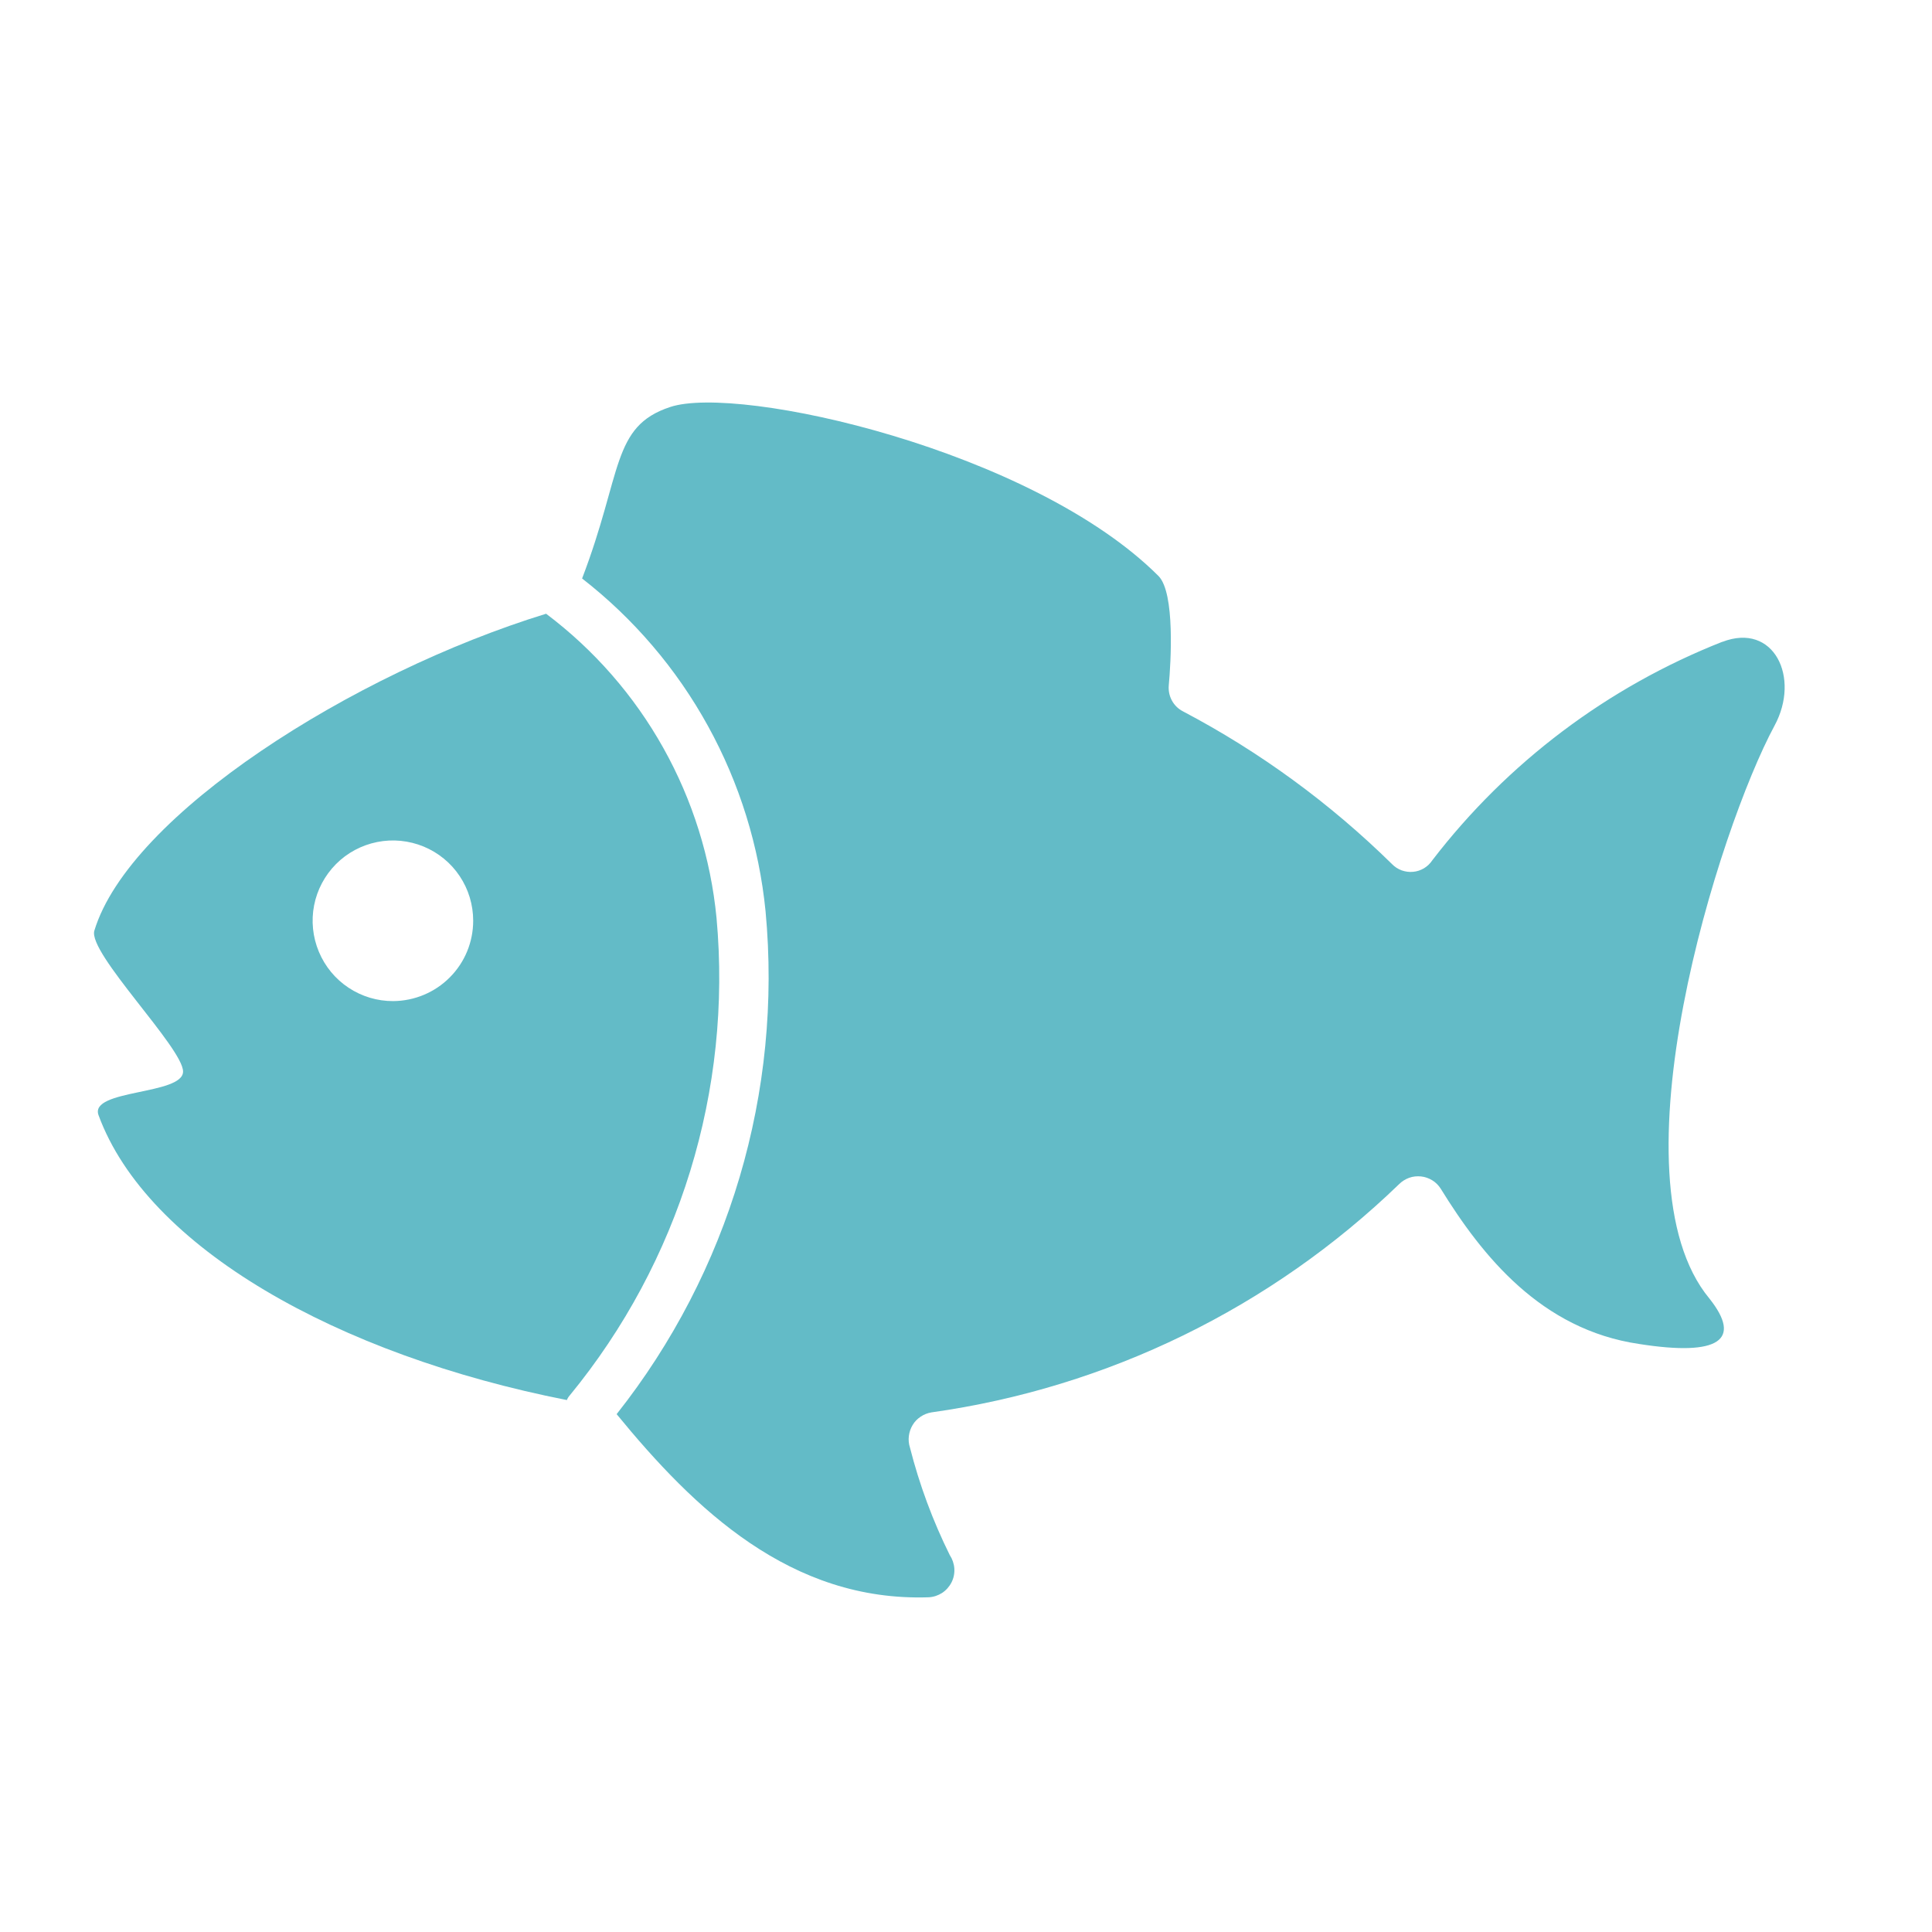 <svg fill="none" height="24" viewBox="0 0 24 24" width="24" xmlns="http://www.w3.org/2000/svg"><g fill="#63bbc7"><path d="m7.077 17.335c1.364-1.661 2.019-3.792 1.824-5.932-.072-.742-.297-1.462-.661-2.112-.364-.651-.86-1.218-1.456-1.667-2.402.739-5.175 2.498-5.612 3.937-.083.276 1.102 1.457 1.102 1.75s-1.168.219-1.05.542c.604 1.645 2.97 2.979 5.818 3.539.008-.021.02-.04.035-.057zm-2.192-4.899c-.197.001-.391-.057-.555-.166-.165-.109-.293-.265-.369-.447-.076-.182-.097-.383-.059-.577s.133-.372.272-.512c.139-.14.317-.235.511-.274.194-.039.394-.019.577.056.182.075.339.203.448.367.11.164.168.357.168.555 0 .264-.104.517-.291.704-.186.187-.439.292-.702.294z"/><path d="m21.394 7.973c-1.423.561-2.668 1.499-3.6 2.712-.027.041-.062.075-.103.1-.042.025-.088.041-.137.045-.048.005-.097-.002-.142-.018-.046-.017-.087-.044-.12-.078-.769-.756-1.644-1.396-2.598-1.898-.058-.03-.106-.077-.137-.135-.031-.058-.044-.123-.038-.189.026-.28.079-1.146-.127-1.356-1.566-1.566-5.214-2.384-6.067-2.1-.731.241-.591.818-1.094 2.13.64.498 1.173 1.122 1.564 1.833.392.711.635 1.494.715 2.301.21 2.243-.452 4.48-1.85 6.247.967 1.181 2.161 2.332 3.876 2.275.06-.003.117-.022.167-.054.05-.033.09-.078.117-.131s.039-.113.035-.173c-.004-.059-.024-.117-.057-.167-.211-.426-.377-.874-.494-1.334-.015-.046-.02-.095-.014-.144s.022-.095.047-.137c.025-.042.059-.077.1-.104.04-.027.086-.045.134-.053 2.187-.307 4.221-1.3 5.809-2.835.035-.035.078-.062.125-.079.047-.017.097-.022.147-.017s.097.022.14.048.078.062.105.104c.516.836 1.247 1.75 2.463 1.929 1.002.158 1.282-.052.875-.564-1.251-1.509.122-5.844.809-7.117.324-.599-.009-1.286-.647-1.041z"/></g></svg>